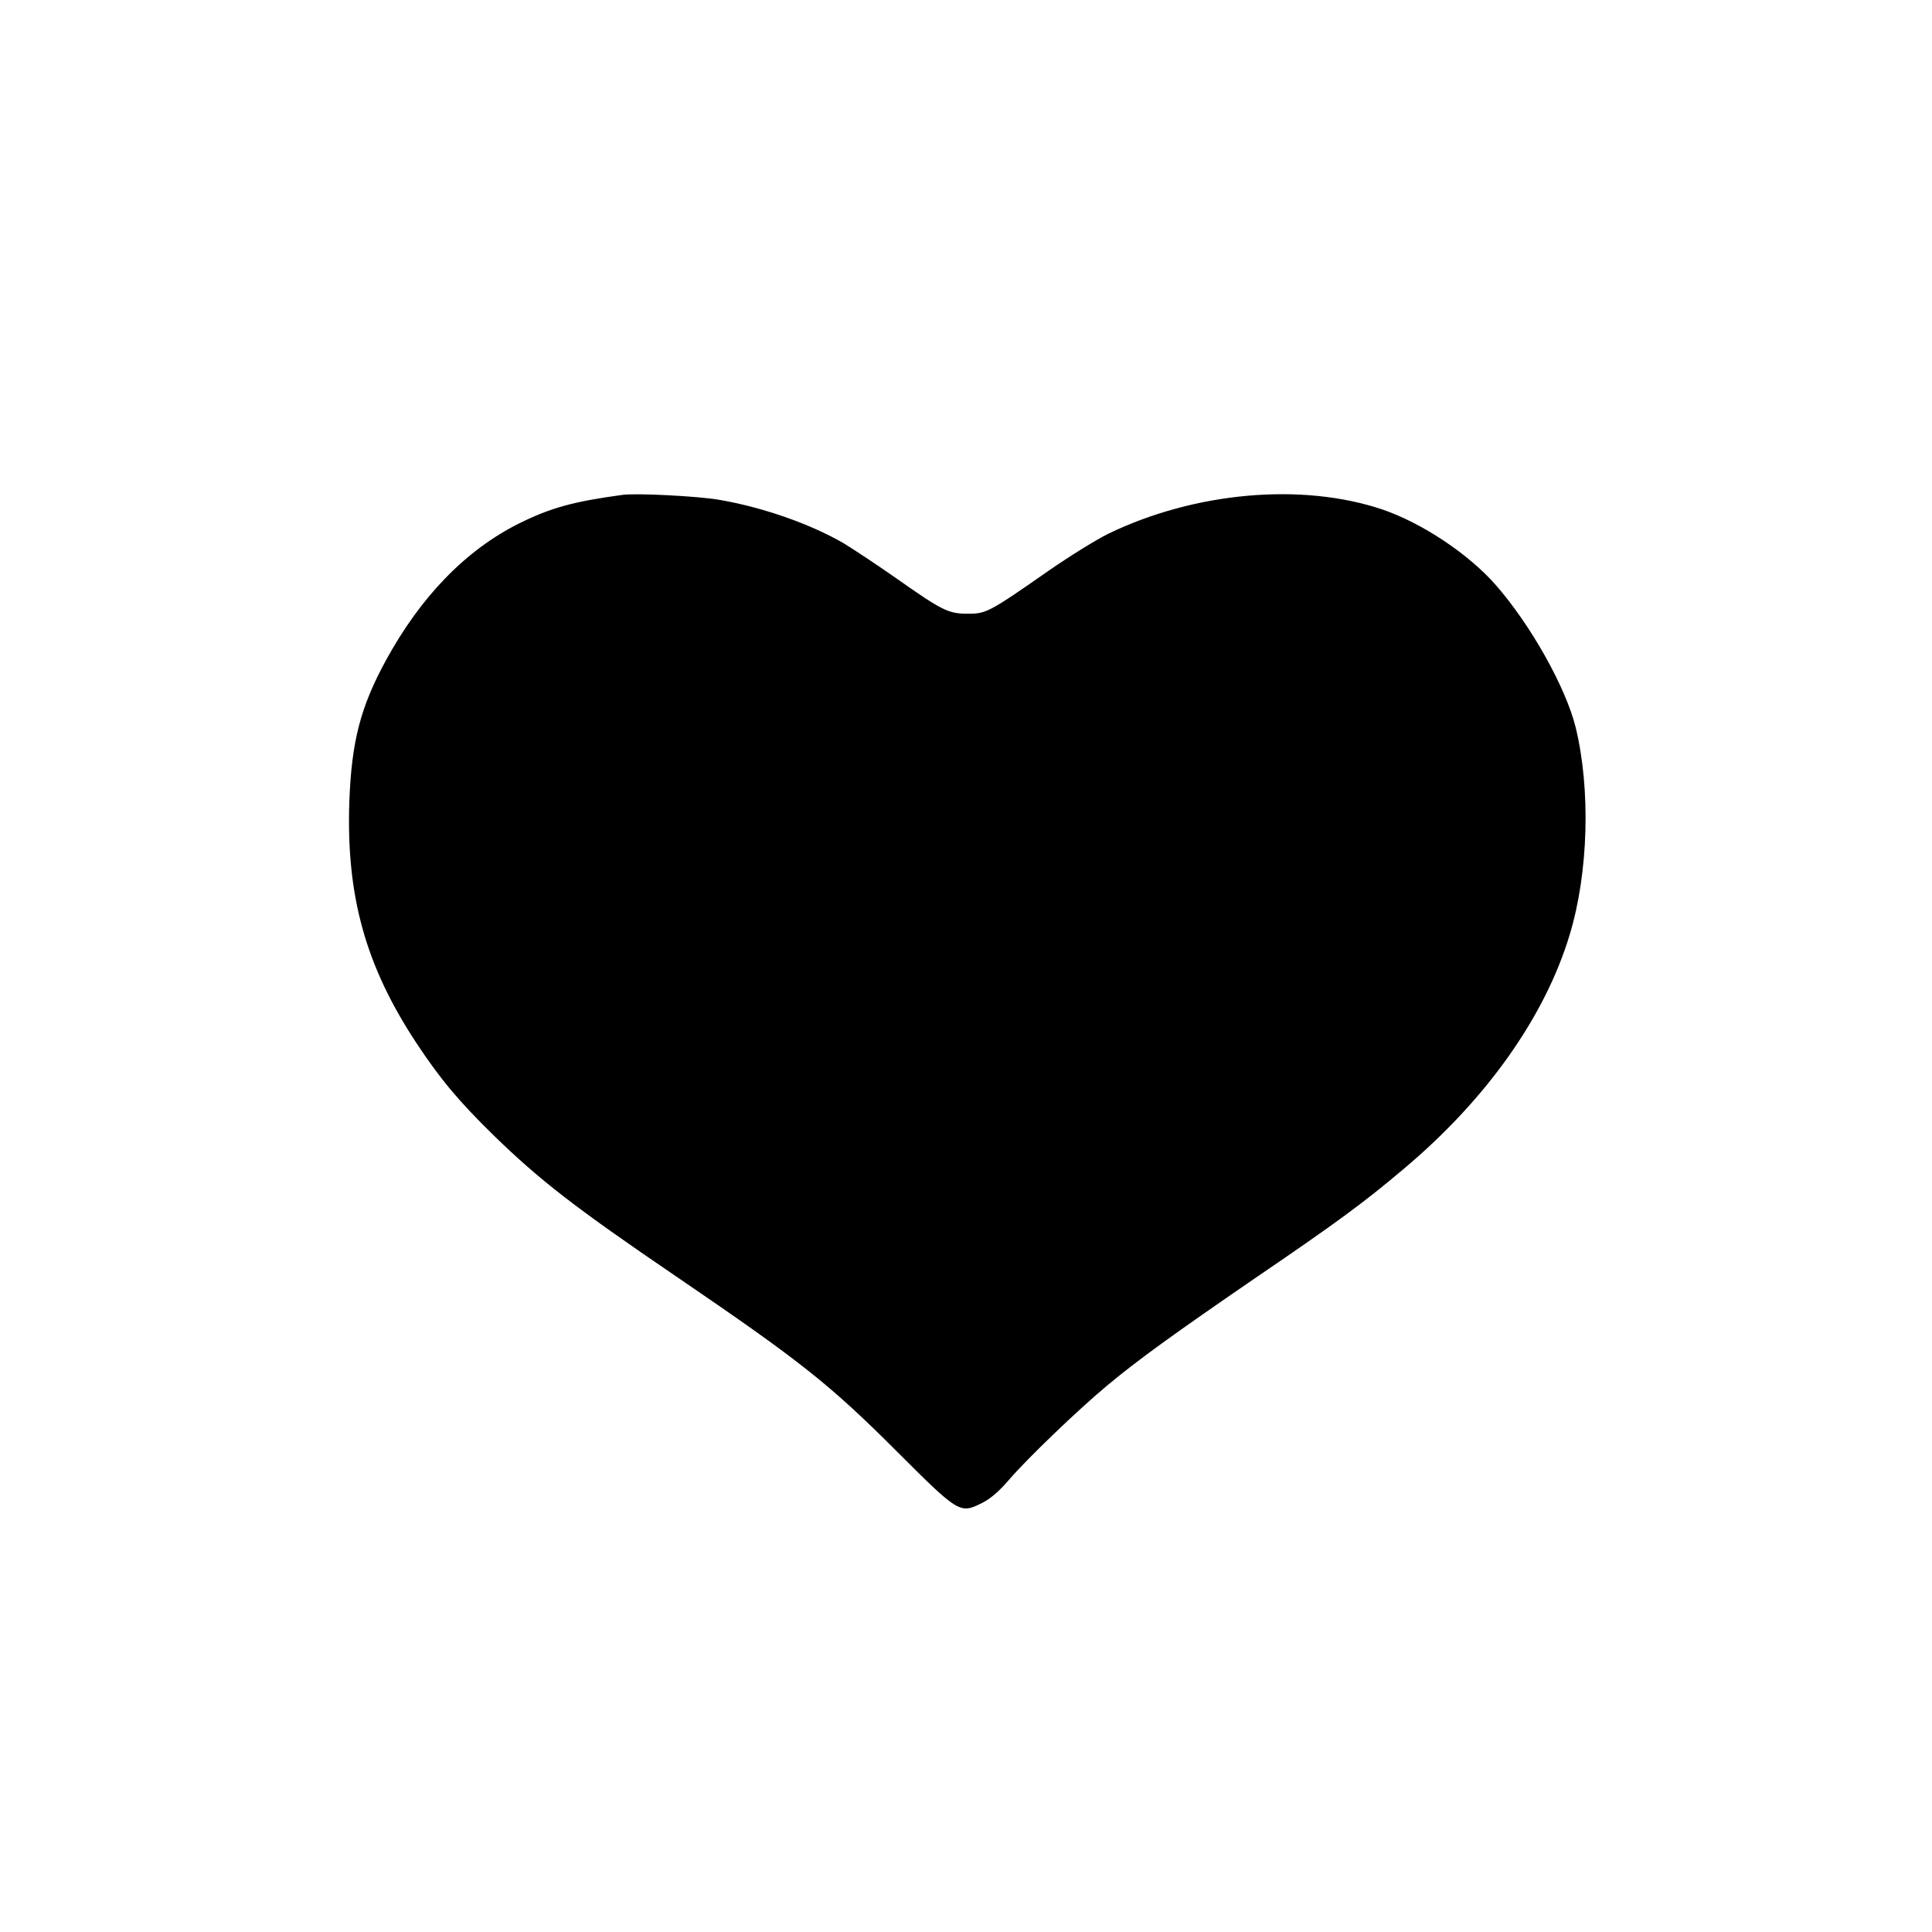 <?xml version="1.0" standalone="no"?>
<!DOCTYPE svg PUBLIC "-//W3C//DTD SVG 20010904//EN"
 "http://www.w3.org/TR/2001/REC-SVG-20010904/DTD/svg10.dtd">
<svg version="1.0" xmlns="http://www.w3.org/2000/svg"
 width="787pt" height="787pt" viewBox="0 0 787 787"
 preserveAspectRatio="xMidYMid meet">
<g transform="translate(0,787) scale(0.1,-0.1)"
fill="#000000" stroke="none">
<path d="M2535 5854 c-200 -27 -293 -53 -420 -116 -217 -108 -401 -298 -543
-558 -104 -191 -140 -331 -149 -576 -13 -384 66 -669 274 -984 98 -148 173
-237 314 -375 189 -184 334 -296 744 -575 509 -347 624 -438 903 -717 245
-245 253 -250 339 -207 36 17 72 48 114 97 74 86 280 284 399 383 123 103 277
214 605 439 329 224 443 308 600 441 338 283 578 621 679 956 77 253 86 595
24 847 -41 163 -183 416 -325 578 -111 127 -303 254 -463 308 -328 110 -763
71 -1115 -99 -49 -24 -160 -93 -245 -152 -241 -168 -253 -174 -327 -174 -80 0
-104 12 -293 145 -80 56 -177 120 -215 143 -137 79 -330 146 -505 176 -86 15
-340 28 -395 20z"/>
</g>
</svg>
